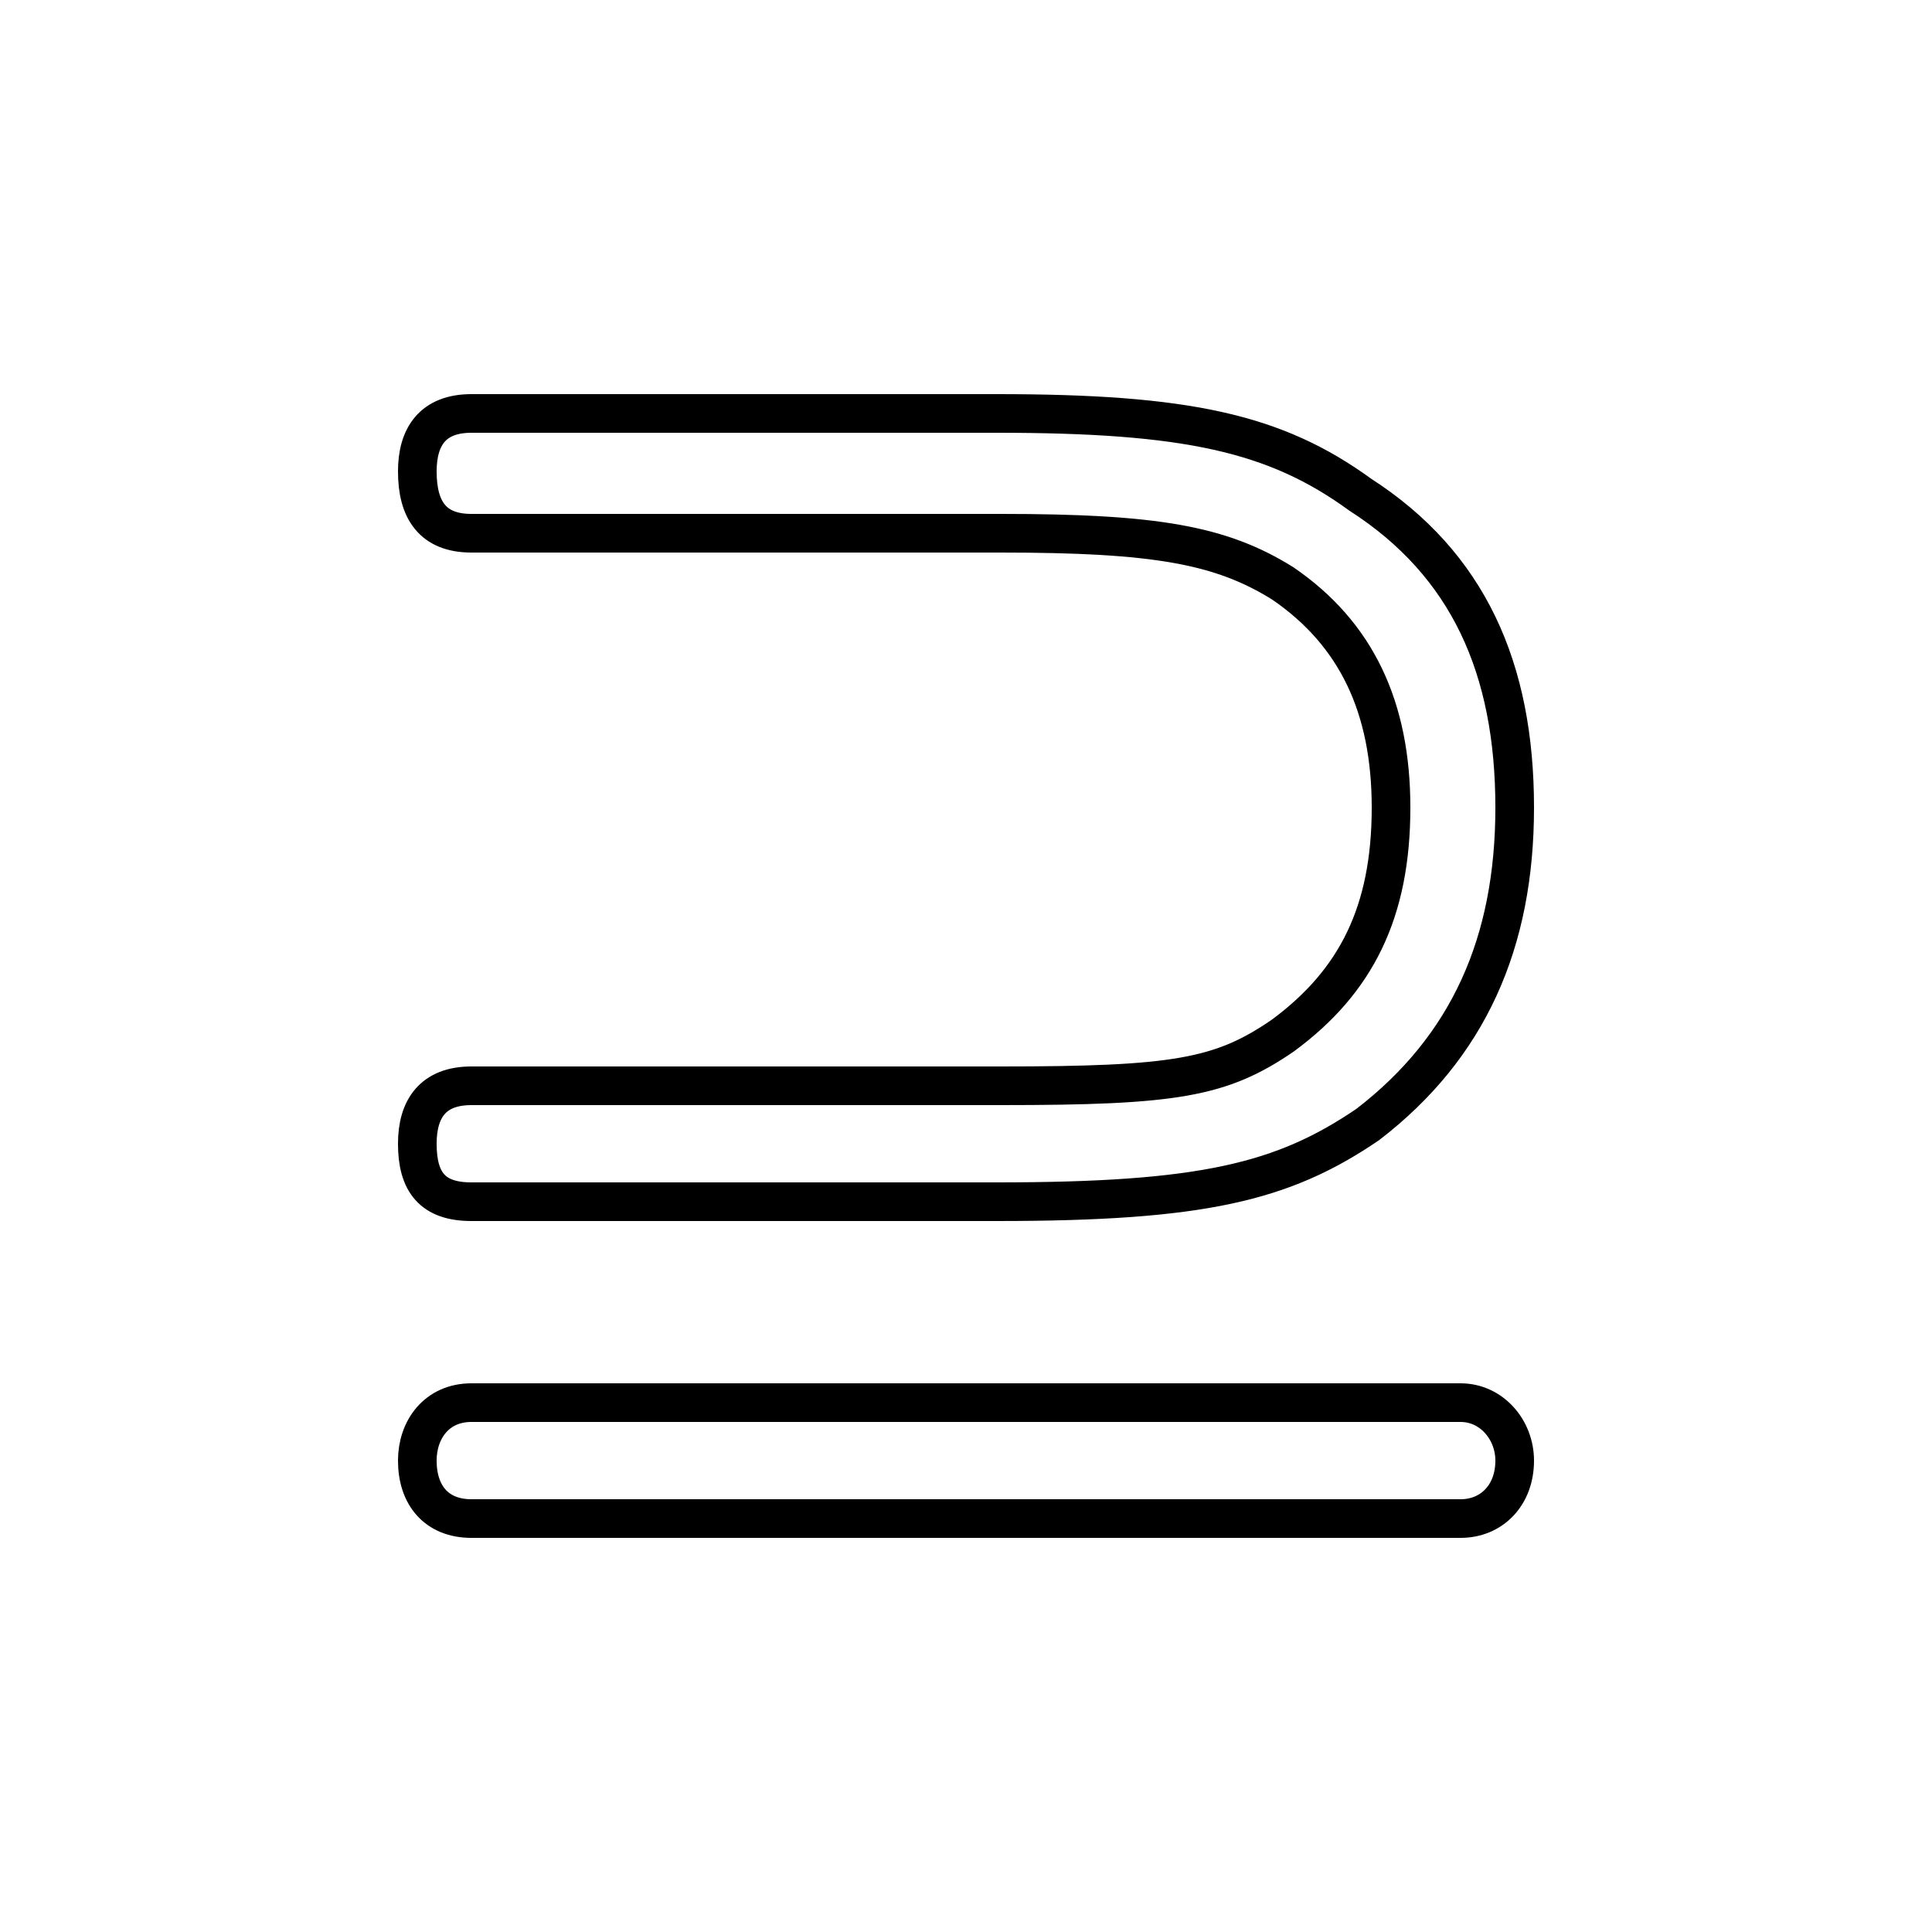 <?xml version='1.0' encoding='utf8'?>
<svg viewBox="0.0 -6.0 50.0 50.0" version="1.1" xmlns="http://www.w3.org/2000/svg">
<rect x="0.0" y="-6.0" width="50.0" height="50.0" fill="#808080" stroke="none"/>
<rect x="-1000" y="-1000" width="2000" height="2000" stroke="white" fill="white"/>
<g style="fill:white;stroke:#000000;  stroke-width:1">
<path d="M 12.2 -15.9 L 25.9 -15.9 C 30.4 -15.9 31.6 -16.1 33.2 -17.2 C 35.1 -18.6 36.0 -20.4 36.0 -23.1 C 36.0 -25.7 35.1 -27.6 33.2 -28.9 C 31.6 -29.9 29.9 -30.2 25.9 -30.2 L 12.2 -30.2 C 11.2 -30.2 10.8 -30.8 10.8 -31.8 C 10.8 -32.7 11.2 -33.3 12.2 -33.3 L 25.8 -33.3 C 30.7 -33.3 33.0 -32.8 35.2 -31.2 C 38.0 -29.4 39.2 -26.7 39.2 -23.1 C 39.2 -19.6 38.0 -16.9 35.4 -14.9 C 33.2 -13.4 31.1 -12.9 25.8 -12.9 L 12.2 -12.9 C 11.2 -12.9 10.8 -13.4 10.8 -14.4 C 10.8 -15.3 11.2 -15.9 12.2 -15.9 Z M 12.2 -7.7 L 37.8 -7.7 C 38.6 -7.7 39.2 -7.0 39.2 -6.2 C 39.2 -5.3 38.6 -4.7 37.8 -4.7 L 12.2 -4.7 C 11.3 -4.7 10.8 -5.3 10.8 -6.2 C 10.8 -7.0 11.3 -7.7 12.2 -7.7 Z" transform="translate(0.0 38.0)" />
</g>
</svg>
